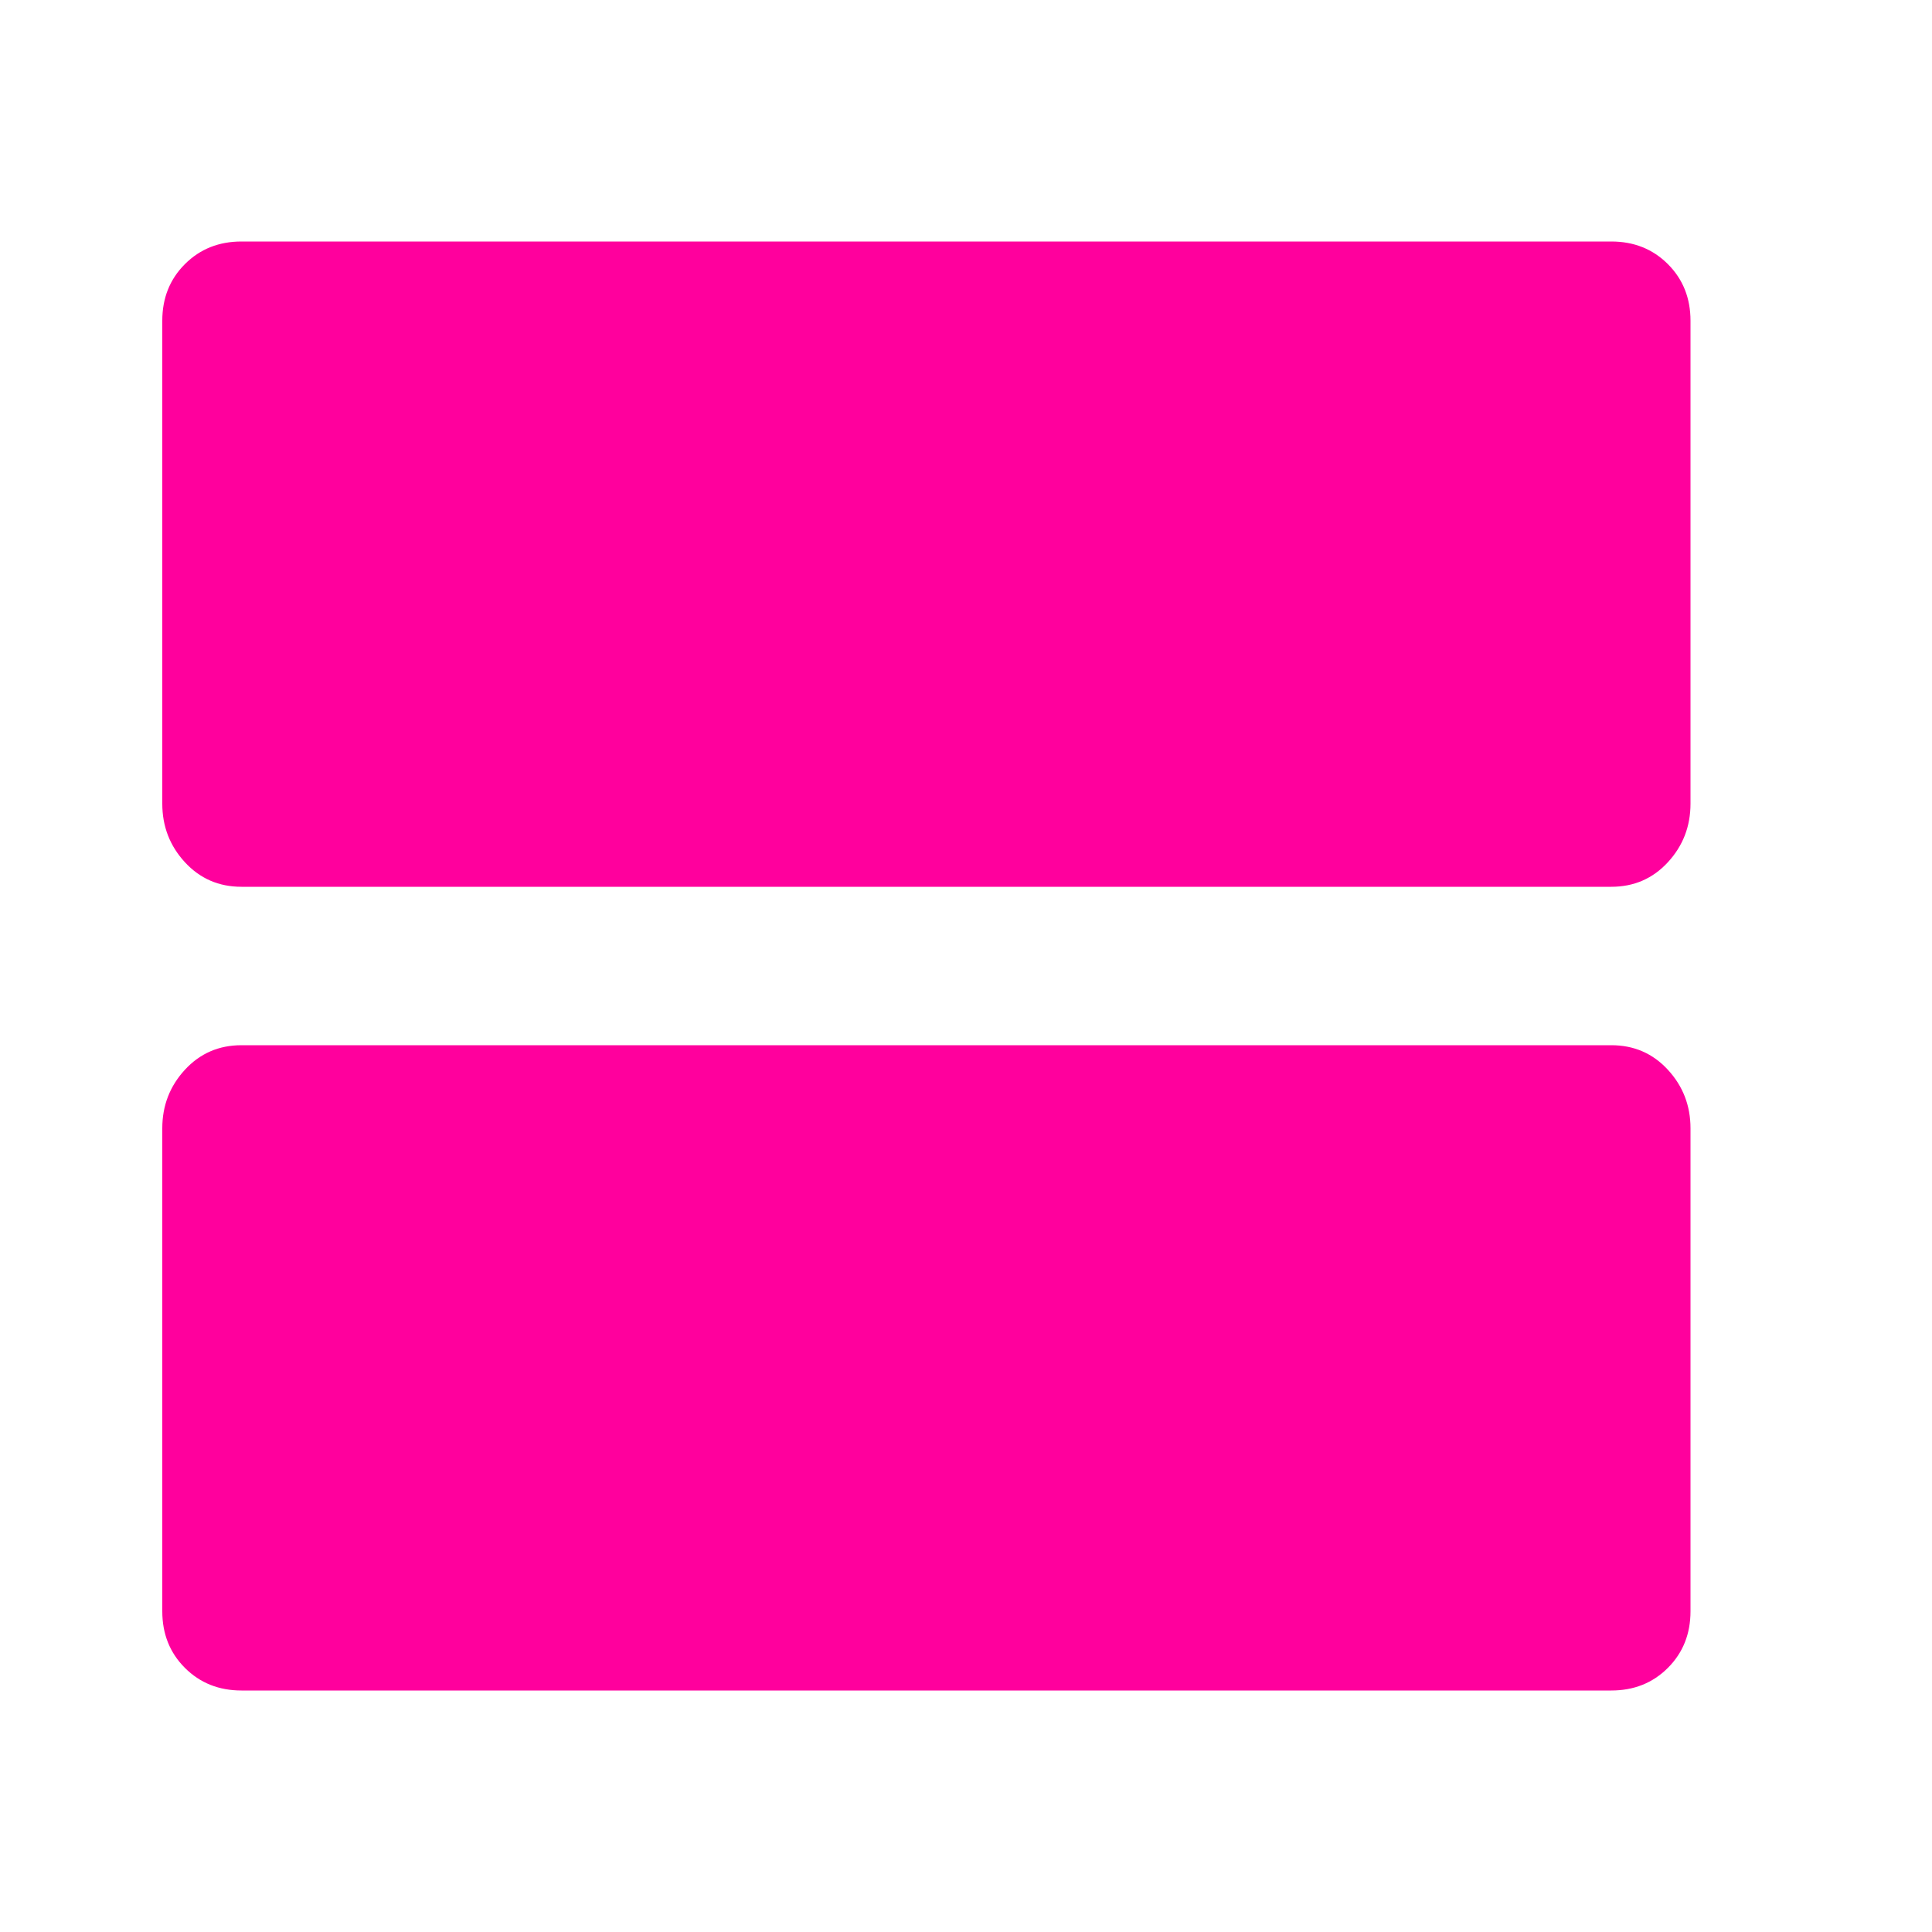 <!-- Generated by IcoMoon.io -->
<svg version="1.1" xmlns="http://www.w3.org/2000/svg" width="24" height="24" viewBox="0 0 24 24">
<title>view_agenda</title>
<path fill="#ff009d" d="M20.016 3q0.422 0 0.703 0.281t0.281 0.703v6q0 0.422-0.281 0.727t-0.703 0.305h-17.016q-0.422 0-0.703-0.305t-0.281-0.727v-6q0-0.422 0.281-0.703t0.703-0.281h17.016zM20.016 12.984q0.422 0 0.703 0.305t0.281 0.727v6q0 0.422-0.281 0.703t-0.703 0.281h-17.016q-0.422 0-0.703-0.281t-0.281-0.703v-6q0-0.422 0.281-0.727t0.703-0.305h17.016z"></path>
</svg>
